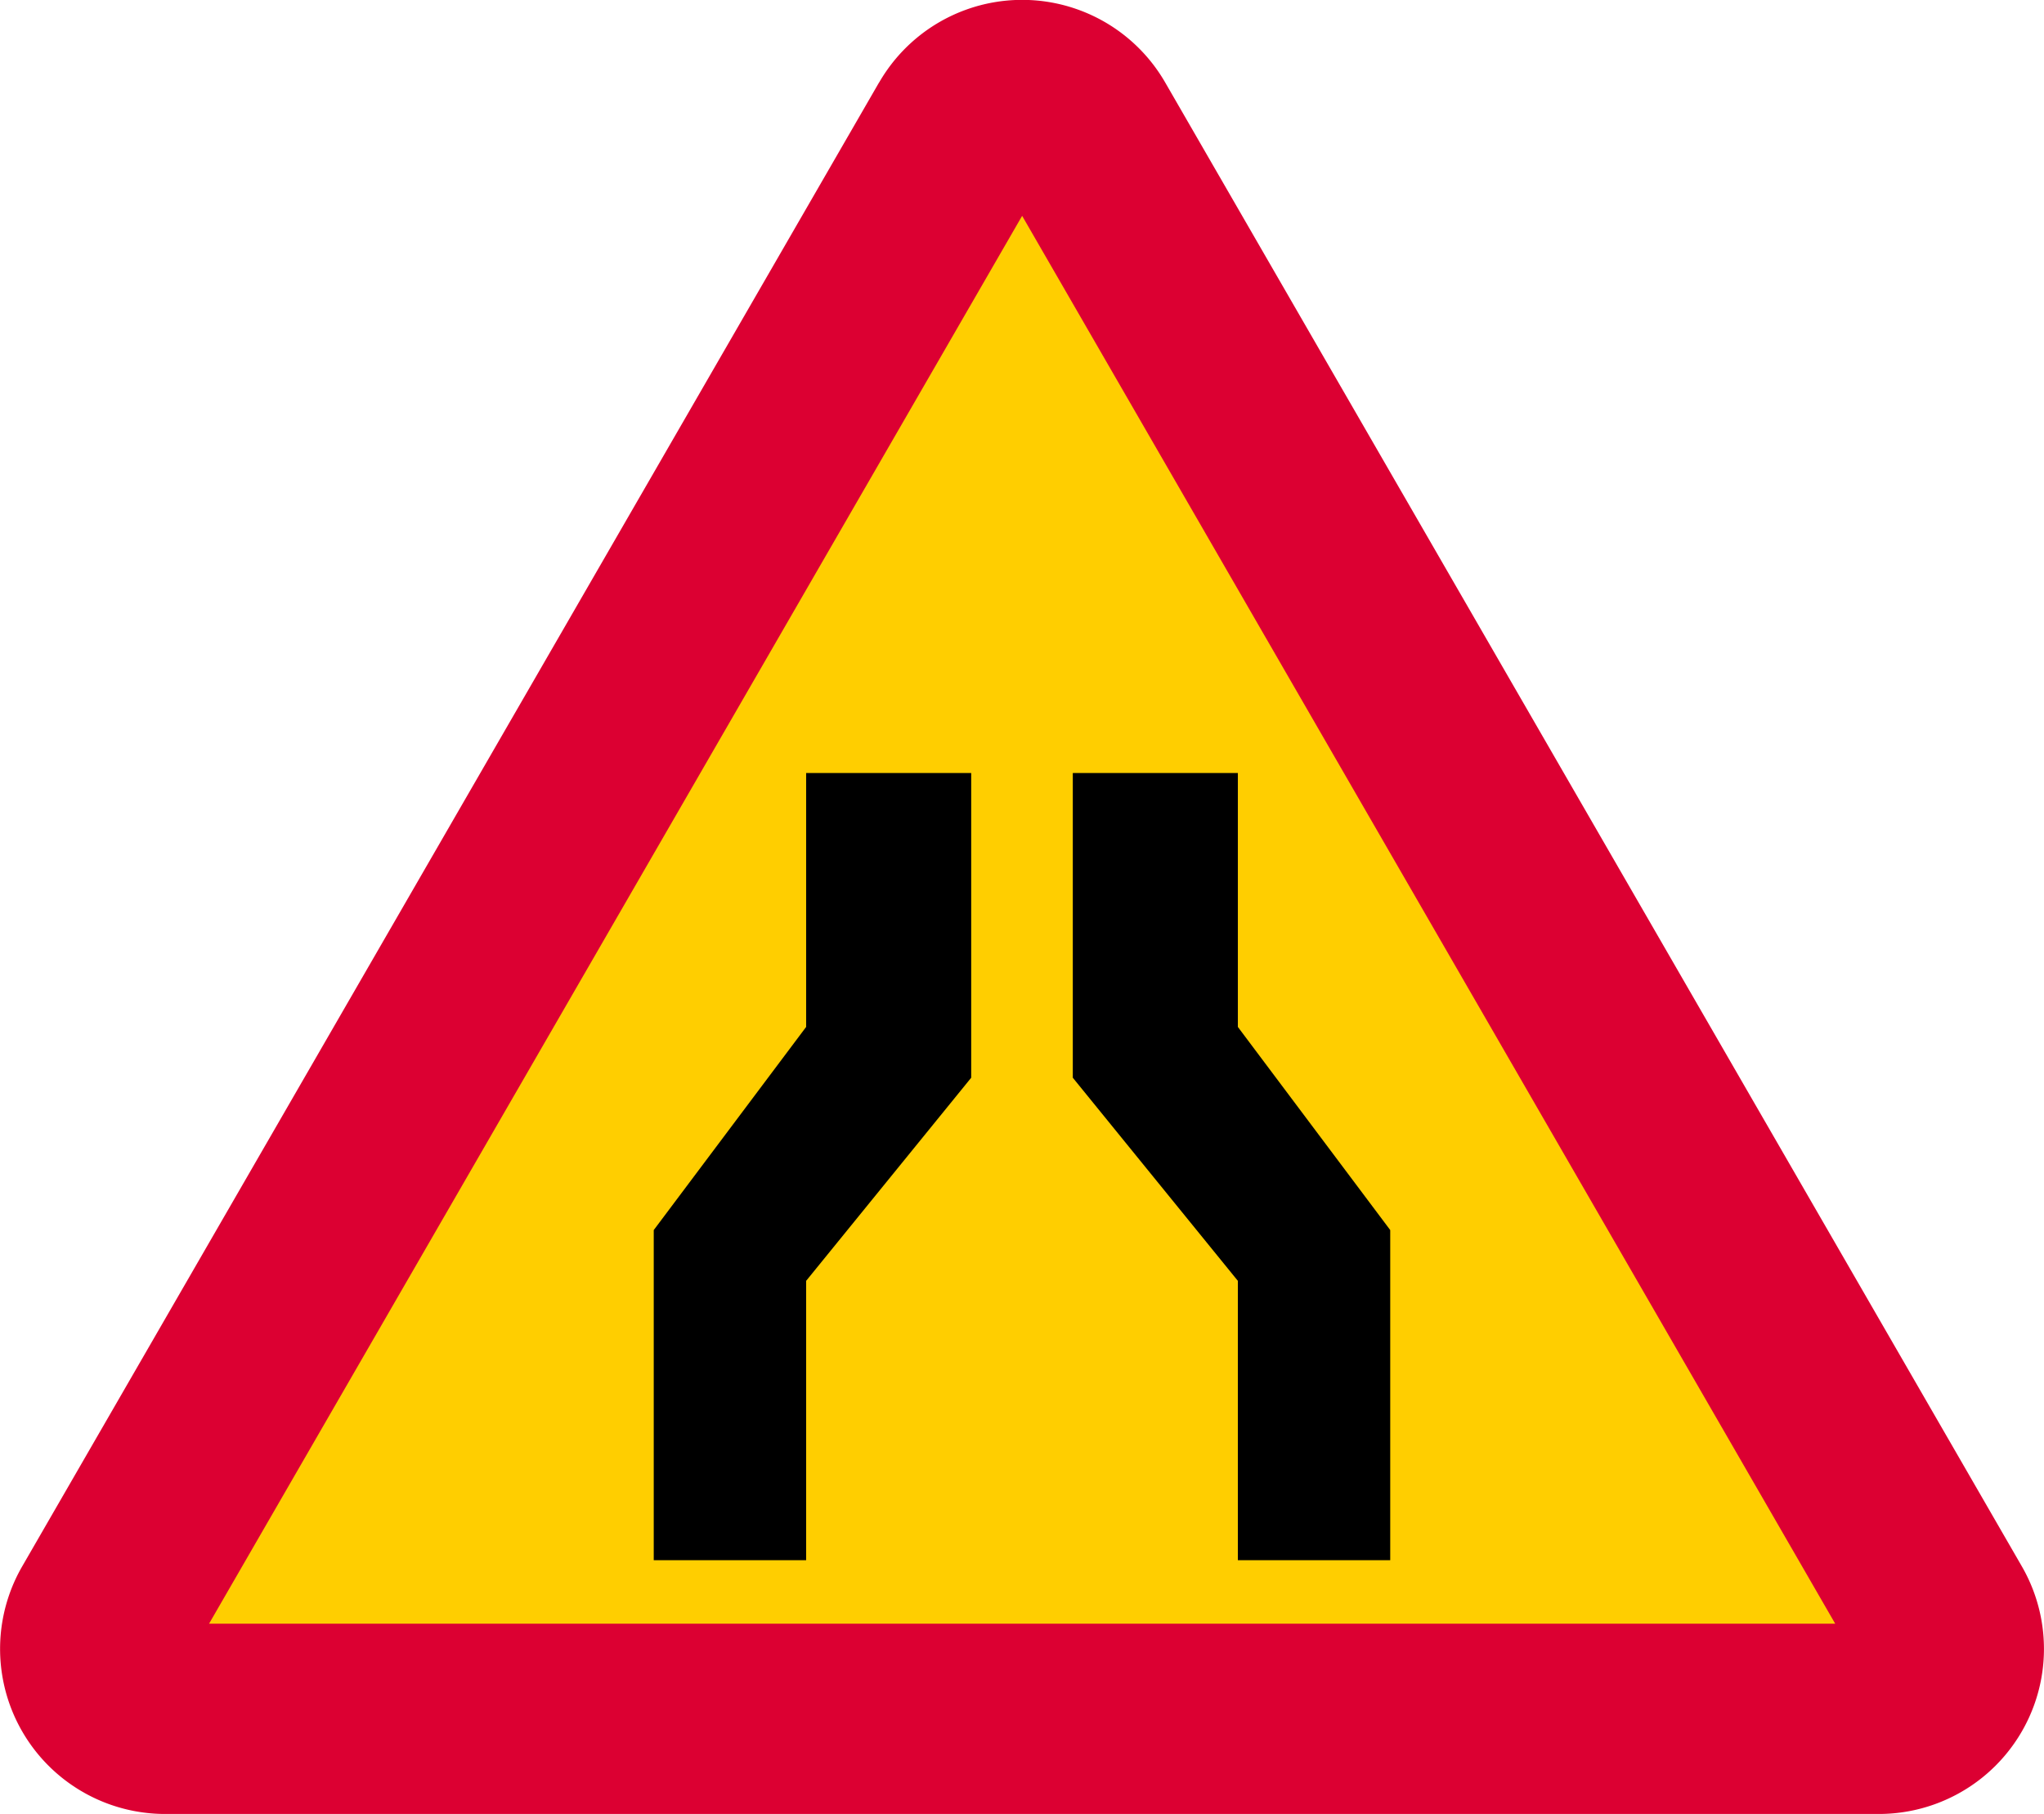 <svg xmlns="http://www.w3.org/2000/svg" viewBox="0 0 608.38 540.03"><defs><style>.a{fill:#dc0032;}.b{fill:#ffce00;}</style></defs><title>A5-1 korkortonline.se</title><path class="a" d="M261.64,24.57,6.58,466.34A49.14,49.14,0,0,0,49.13,540H559.24a49.14,49.14,0,0,0,42.55-73.7l-255-441.77a49.14,49.14,0,0,0-85.1,0" transform="translate(0 -0.01)"/><path class="b" d="M546.15,483.35H62.23l242-419.09,242,419.09" transform="translate(0 -0.01)"/><path d="M239.94,464.45V381.3l49.13-60.47V230.12H239.94v75.59l-45.36,60.47v98.27h45.36m128.5-83.15-49.13-60.47V230.12h49.13v75.59l45.35,60.47v98.27H368.44V381.3" transform="translate(0 -0.01)"/></svg>